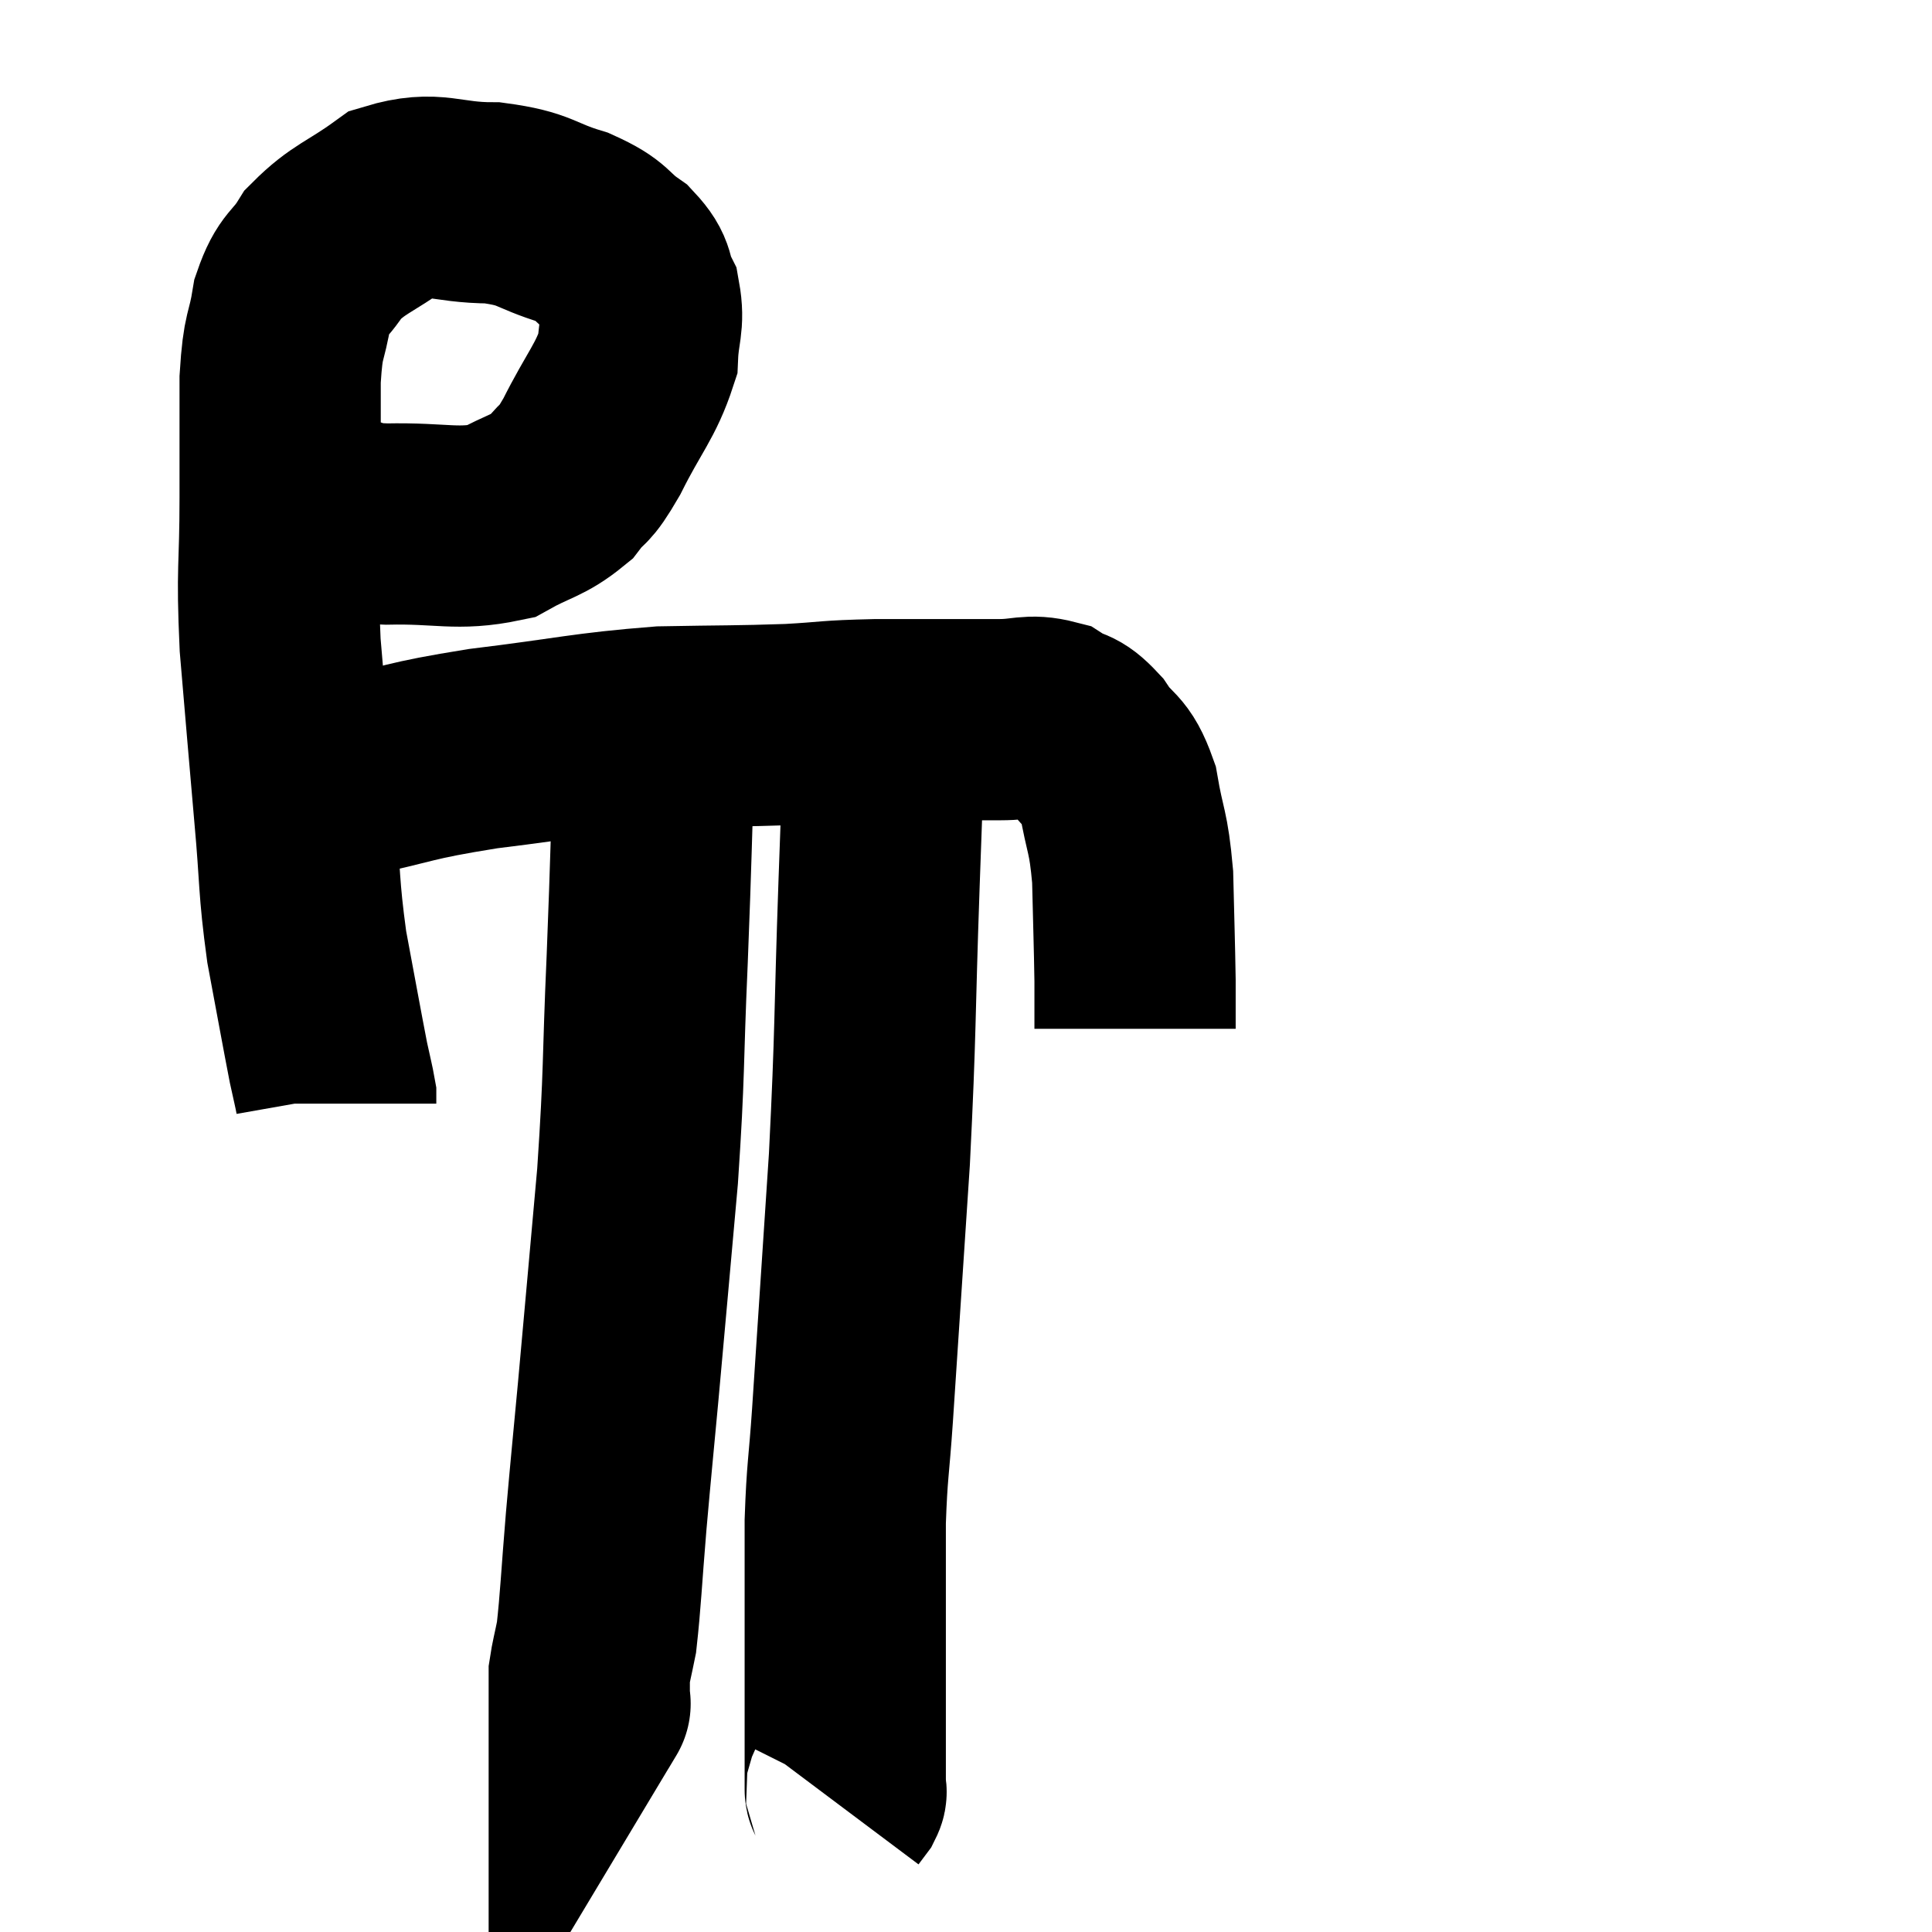 <svg width="48" height="48" viewBox="0 0 48 48" xmlns="http://www.w3.org/2000/svg"><path d="M 8.52 12.84 C 9.06 12.93, 8.625 12.99, 9.6 13.02 C 11.01 12.99, 11.34 13.185, 12.42 12.96 C 13.17 12.54, 13.35 12.585, 13.92 12.12 C 14.31 11.61, 14.22 11.925, 14.7 11.1 C 15.27 9.96, 15.54 9.735, 15.84 8.82 C 15.87 8.13, 16.005 8.025, 15.9 7.44 C 15.66 6.96, 15.84 6.93, 15.42 6.48 C 14.82 6.06, 15.015 6, 14.22 5.64 C 13.23 5.34, 13.35 5.19, 12.24 5.04 C 11.01 5.04, 10.83 4.725, 9.78 5.04 C 8.91 5.67, 8.67 5.67, 8.04 6.3 C 7.65 6.93, 7.53 6.78, 7.26 7.56 C 7.11 8.49, 7.035 8.22, 6.96 9.42 C 6.96 10.89, 6.96 10.71, 6.96 12.36 C 6.96 14.19, 6.87 14.055, 6.96 16.02 C 7.14 18.12, 7.155 18.345, 7.32 20.22 C 7.47 21.87, 7.41 21.975, 7.62 23.52 C 7.89 24.96, 7.98 25.47, 8.16 26.4 C 8.25 26.82, 8.295 26.985, 8.34 27.24 L 8.34 27.42" fill="none" stroke="black" stroke-width="5"></path><path d="M 8.58 19.32 C 10.29 18.96, 10.035 18.915, 12 18.6 C 14.22 18.33, 14.535 18.21, 16.44 18.06 C 18.03 18.03, 18.285 18.045, 19.62 18 C 20.7 17.94, 20.475 17.91, 21.78 17.88 C 23.31 17.88, 23.76 17.88, 24.84 17.88 C 25.47 17.88, 25.575 17.745, 26.1 17.88 C 26.52 18.15, 26.52 17.97, 26.94 18.42 C 27.36 19.05, 27.48 18.84, 27.78 19.68 C 27.96 20.73, 28.035 20.61, 28.14 21.78 C 28.17 23.07, 28.185 23.415, 28.2 24.36 C 28.2 24.96, 28.2 25.26, 28.2 25.56 L 28.2 25.56" fill="none" stroke="black" stroke-width="5"></path><path d="M 16.26 18.42 C 16.17 21.12, 16.185 21.12, 16.08 23.82 C 15.96 26.52, 16.02 26.535, 15.84 29.22 C 15.6 31.89, 15.555 32.415, 15.36 34.56 C 15.21 36.18, 15.195 36.27, 15.06 37.8 C 14.94 39.24, 14.925 39.735, 14.82 40.68 C 14.73 41.13, 14.685 41.28, 14.64 41.58 C 14.64 41.73, 14.64 41.805, 14.64 41.88 C 14.64 41.88, 14.64 41.76, 14.64 41.88 C 14.64 42.12, 14.64 42.24, 14.64 42.36 C 14.64 42.36, 14.685 42.285, 14.64 42.36 C 14.55 42.51, 14.505 42.585, 14.46 42.66 L 14.46 42.66" fill="none" stroke="black" stroke-width="5"></path><path d="M 21.96 18.66 C 21.9 20.31, 21.93 19.425, 21.84 21.96 C 21.72 25.38, 21.765 25.5, 21.6 28.8 C 21.39 31.98, 21.33 32.91, 21.18 35.16 C 21.09 36.48, 21.045 36.51, 21 37.8 C 21 39.06, 21 39.285, 21 40.32 C 21 41.13, 21 41.145, 21 41.94 C 21 42.72, 21 42.87, 21 43.5 C 21 43.98, 21 44.19, 21 44.46 C 21 44.52, 21.045 44.49, 21 44.58 L 20.82 44.82" fill="none" stroke="black" stroke-width="5"></path></svg>